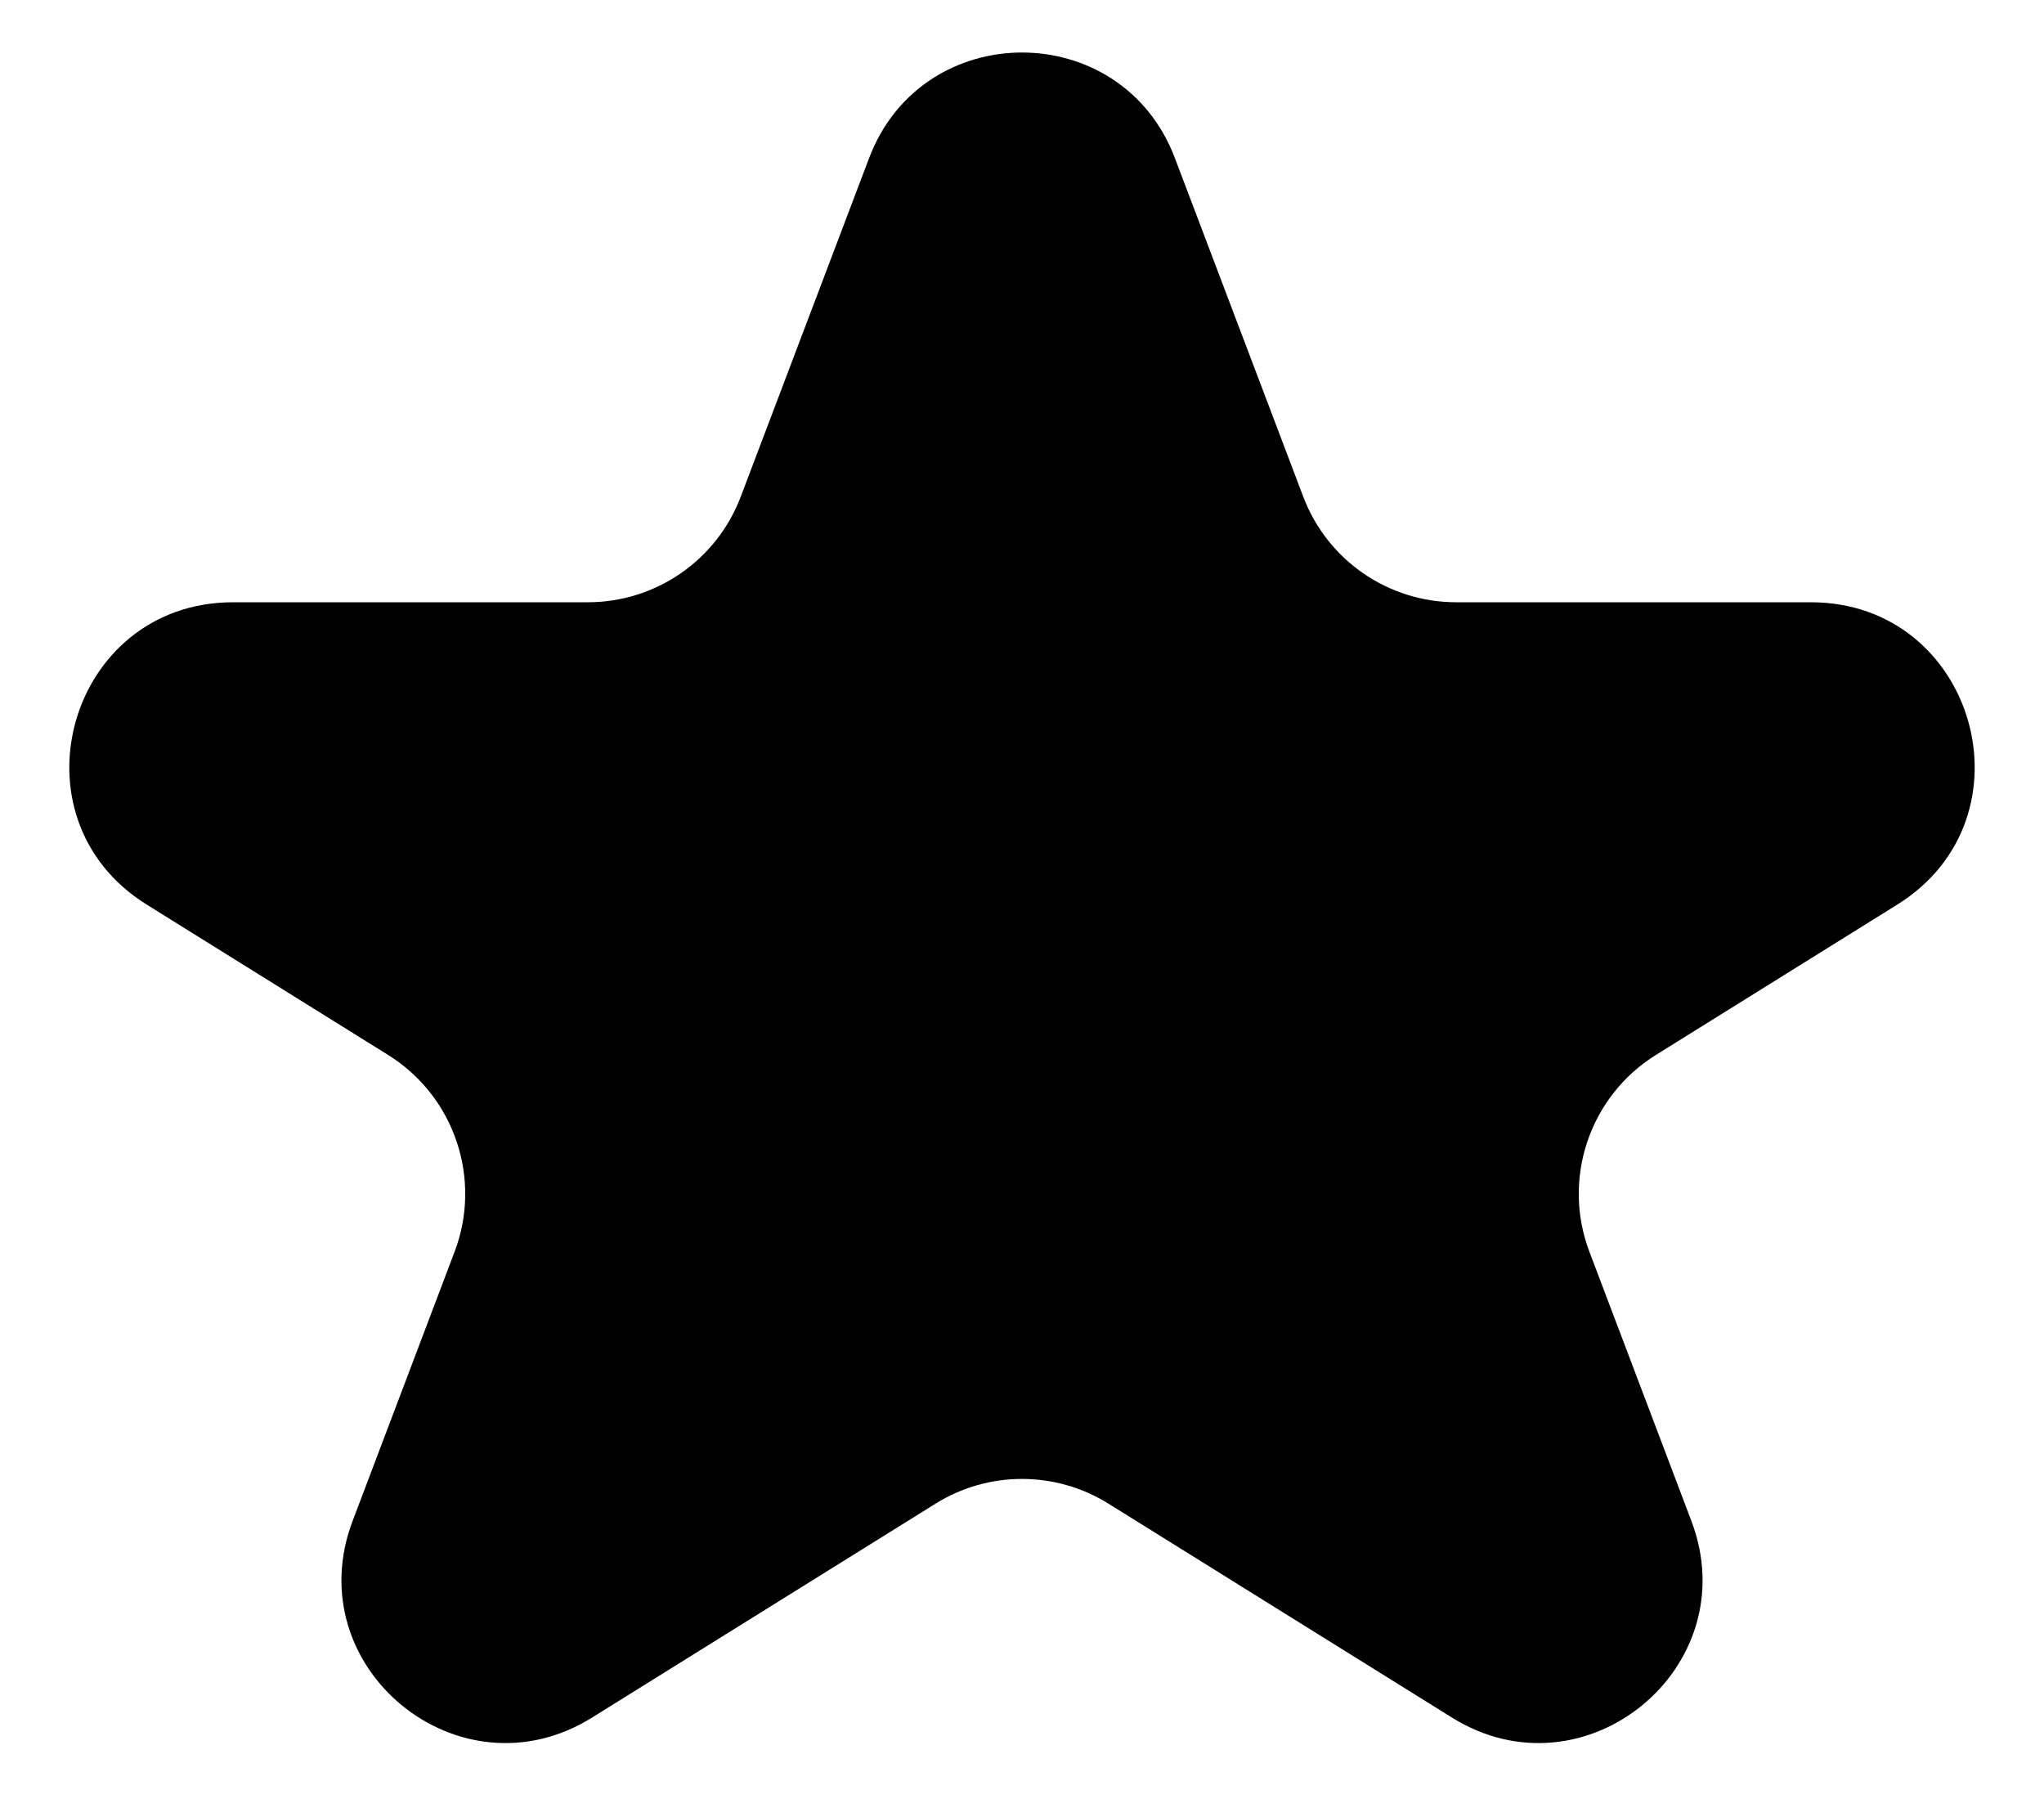 <svg
    width="25"
    height="22"
    viewBox="0 0 25 22"
    fill="currentColor"
    xmlns="http://www.w3.org/2000/svg">
    <path d="M10.63 1.933C11.282 0.212 13.718 0.212 14.37 1.933L15.94 6.074C16.234 6.851 16.979 7.365 17.81 7.365H22.148C24.16 7.365 24.913 9.999 23.206 11.062L20.253 12.901C19.442 13.406 19.101 14.415 19.44 15.308L20.687 18.599C21.366 20.388 19.385 22.017 17.76 21.005L13.557 18.388C12.91 17.985 12.09 17.985 11.443 18.388L7.24 21.005C5.615 22.017 3.634 20.388 4.313 18.599L5.56 15.308C5.899 14.415 5.558 13.406 4.747 12.901L1.794 11.062C0.087 9.999 0.84 7.365 2.851 7.365H7.19C8.021 7.365 8.766 6.851 9.06 6.074L10.63 1.933Z"/>
</svg>
